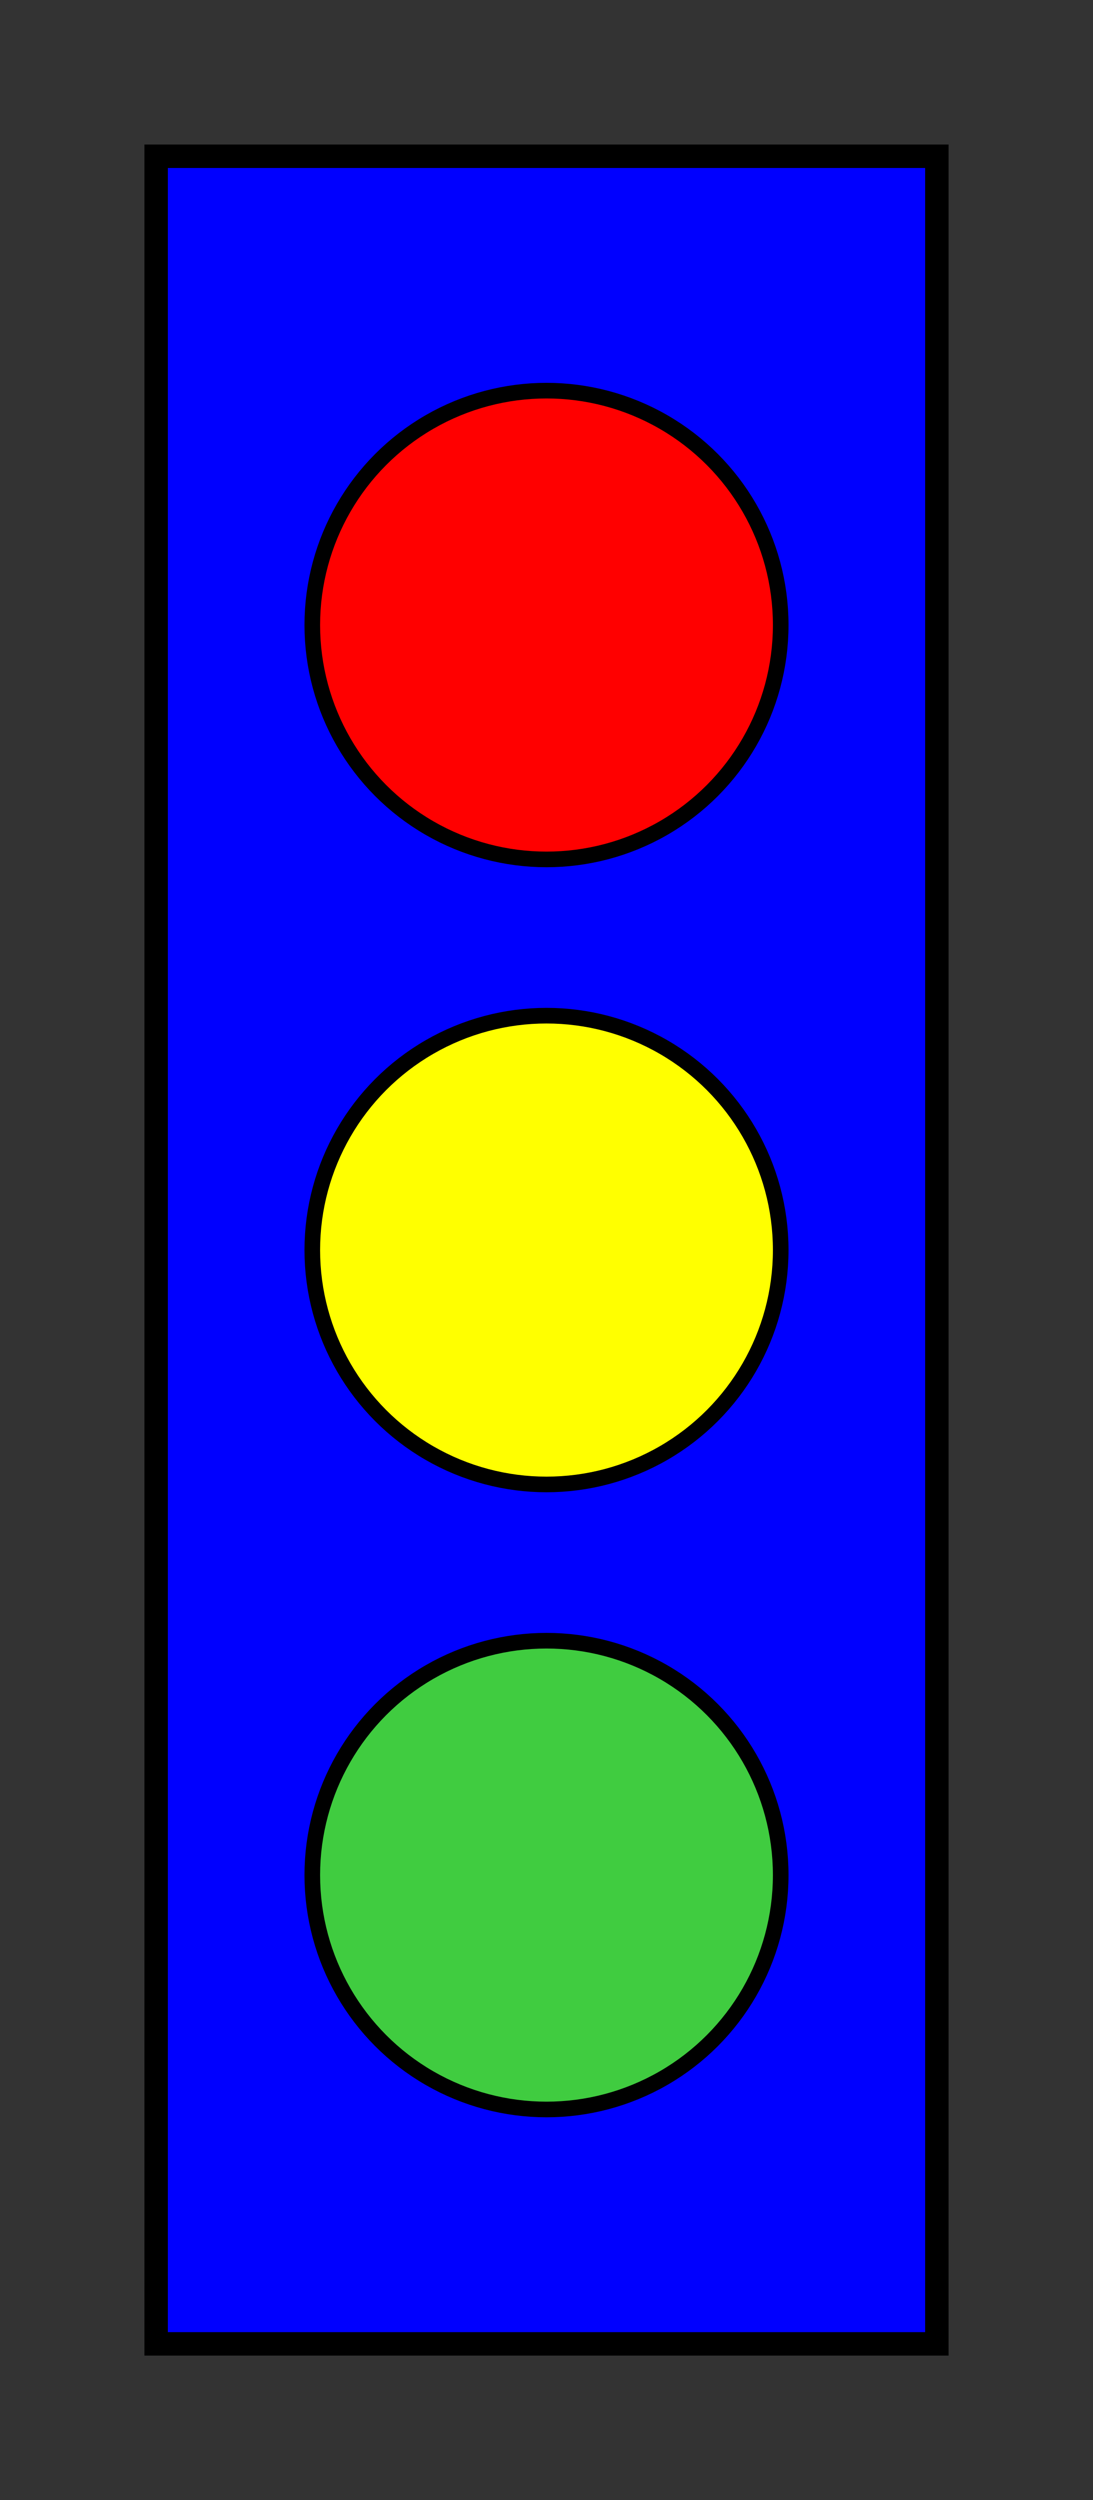 <svg xmlns="http://www.w3.org/2000/svg"
     height="320px" width="140px" >
    <rect width="100%" height="100%" fill="#333333" stroke="none"/>
    <title xml:lang="en">Primary Color Stoplight</title>
    <rect x="20" y="20" width="100" height="280"
          fill="blue" stroke="black" stroke-width="3" />
    <circle cx="70" cy="80" r="30"
            fill="red" stroke="black" stroke-width="2" />
    <circle cx="70" cy="160" r="30"
            fill="yellow" stroke="black" stroke-width="2" />
    <circle cx="70" cy="240" r="30"
            fill="#40CC40" stroke="black" stroke-width="2" />
</svg>
